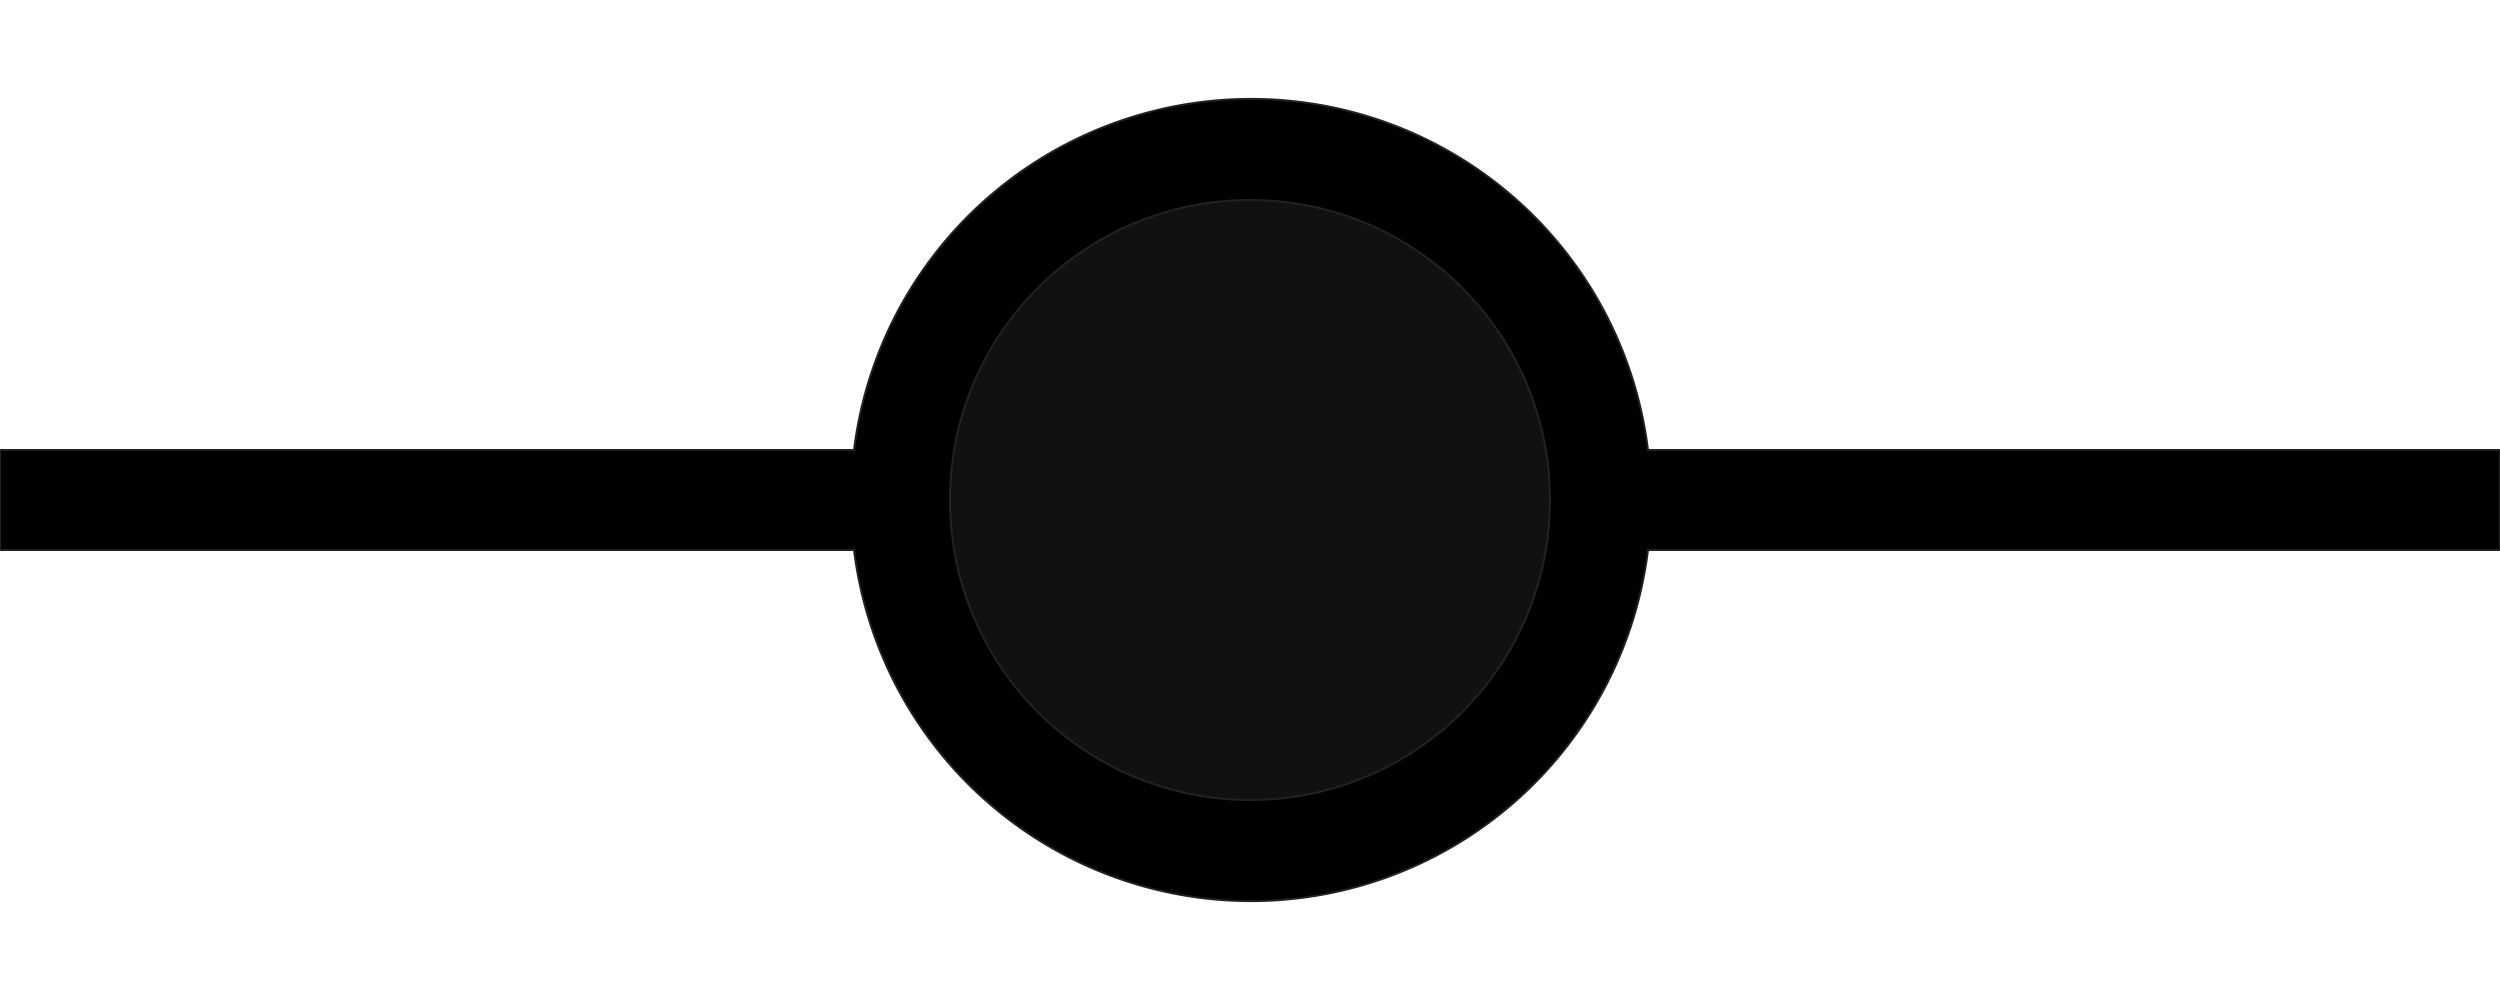 <svg xmlns="http://www.w3.org/2000/svg" width="1250" height="500" fill="#000" stroke="#222222" stroke-width="1" viewBox="0 0 1250 500">

  <path d="M 0 225 L 427 225 A 200 200 180 0 1 824 225 L 1250 225 L 1250 275 L 824 275 A 200 200 180 0 1 427 275 L 0 275 Z"/>
  <circle cx="50%" cy="50%" r="150" fill="#111111"/>
</svg>
